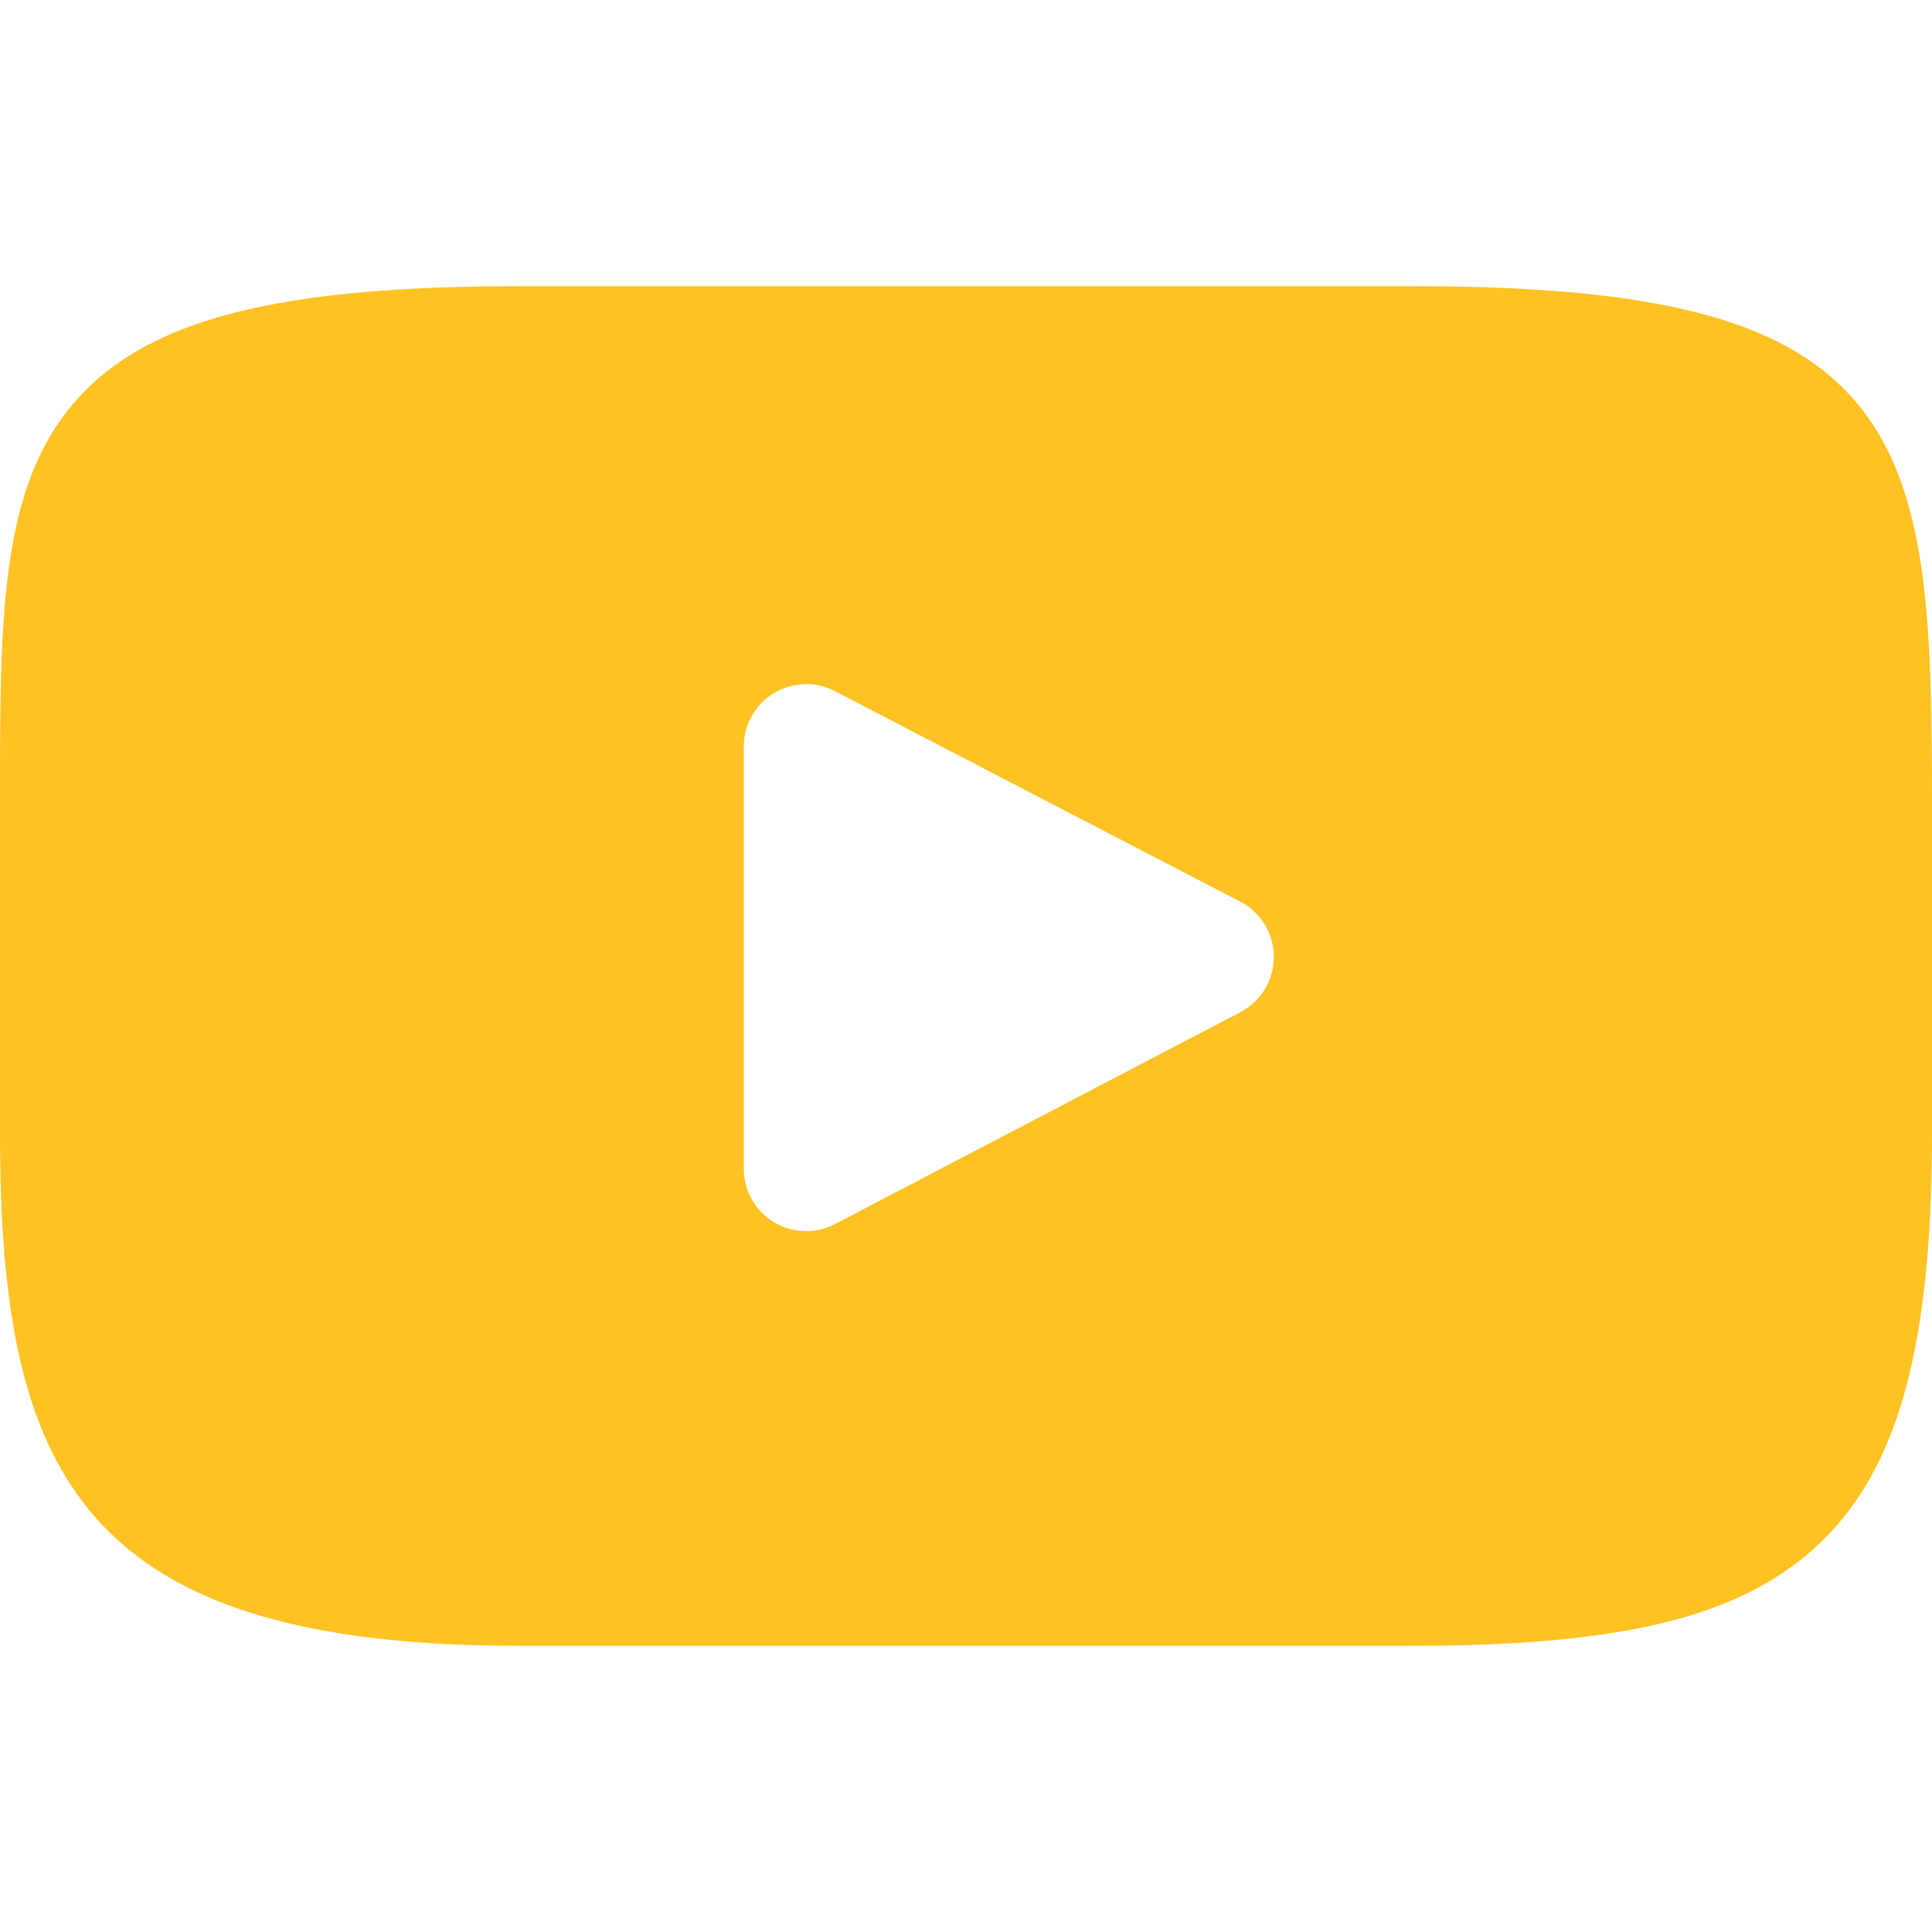 <svg xmlns="http://www.w3.org/2000/svg" viewBox="0 0 512 512"><path d="M492.044 106.769c-18.482-21.97-52.604-30.932-117.77-30.932H137.72c-66.657 0-101.357 9.54-119.77 32.93C0 131.572 0 165.174 0 211.681v88.64c0 90.097 21.3 135.842 137.721 135.842h236.554c56.512 0 87.826-7.908 108.085-27.296C503.136 388.985 512 356.522 512 300.32v-88.64c0-49.045-1.389-82.845-19.956-104.912zm-163.338 161.47l-107.418 56.14a16.501 16.501 0 0 1-7.65 1.877 16.511 16.511 0 0 1-16.516-16.516V197.82a16.515 16.515 0 0 1 24.128-14.656l107.418 55.778a16.516 16.516 0 0 1 .038 29.296z" fill="#ffc224"/></svg>